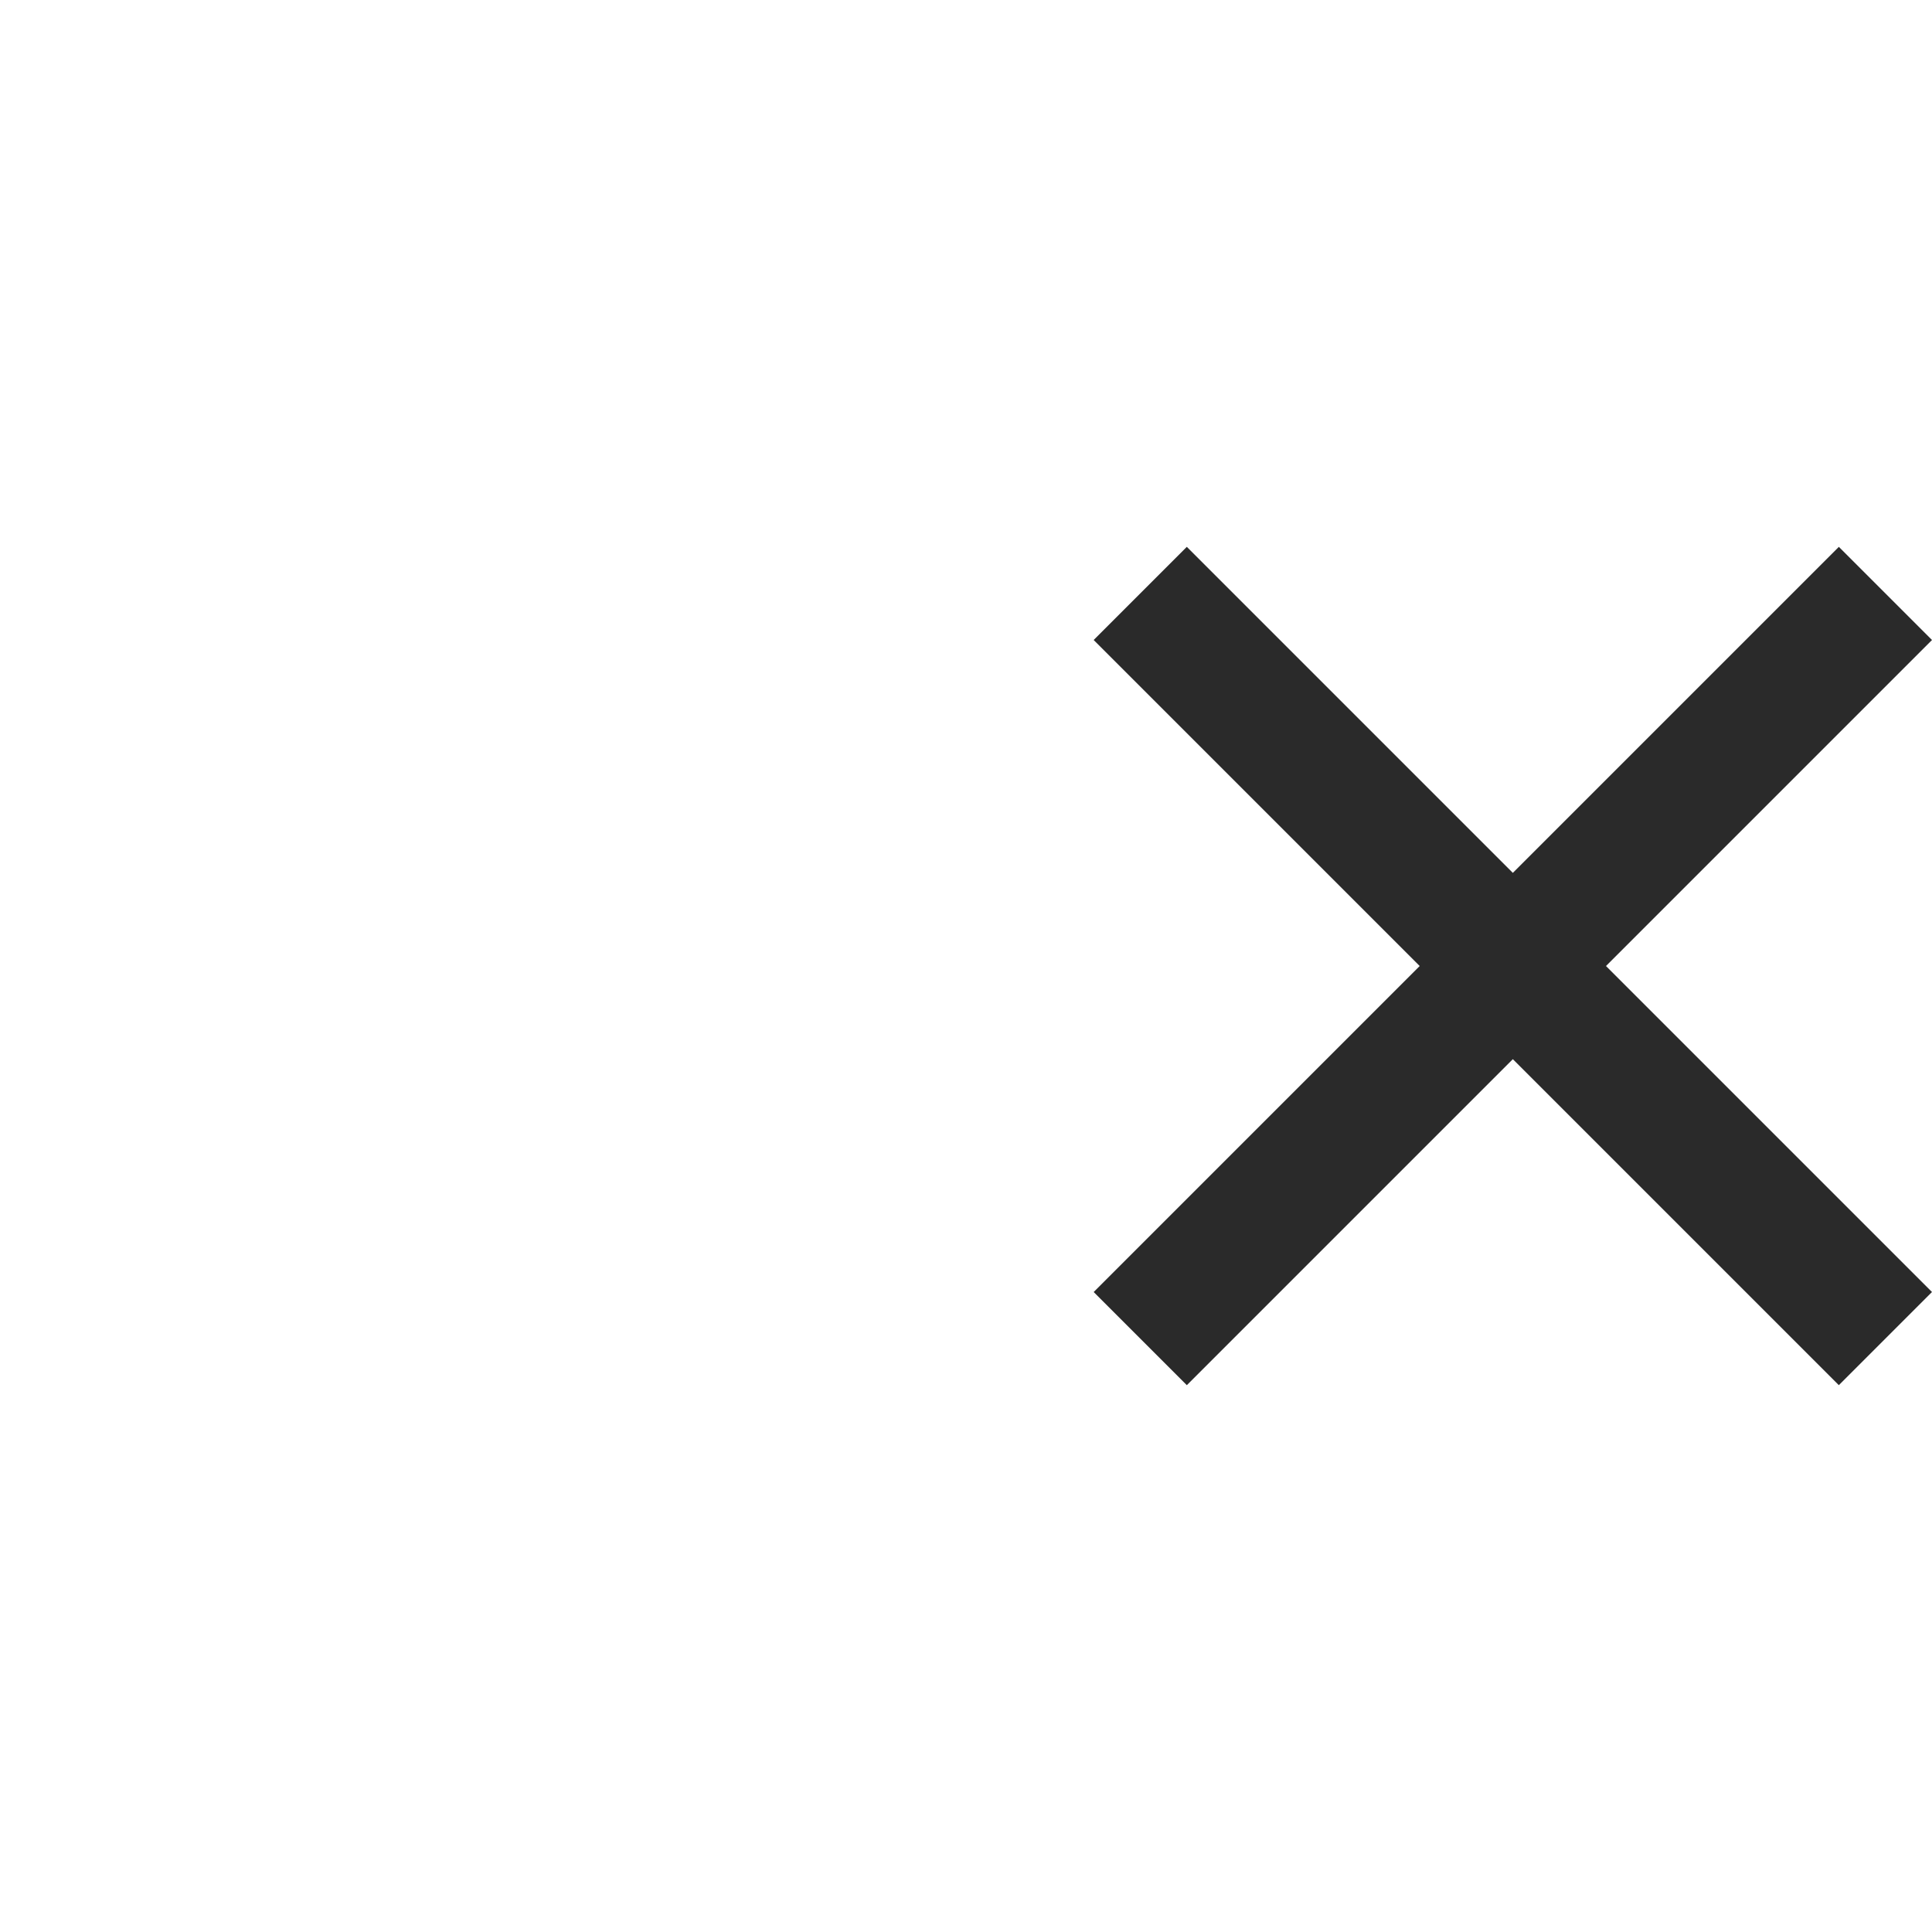 <svg width="44" height="44" viewBox="0 0 44 44" fill="none" xmlns="http://www.w3.org/2000/svg">
<rect x="24.908" y="29.425" width="24" height="3" transform="rotate(-45 24.908 29.425)" fill="#2A2A2A"/>
<rect x="27.029" y="12.454" width="24" height="3" transform="rotate(45 27.029 12.454)" fill="#2A2A2A"/>
</svg>
